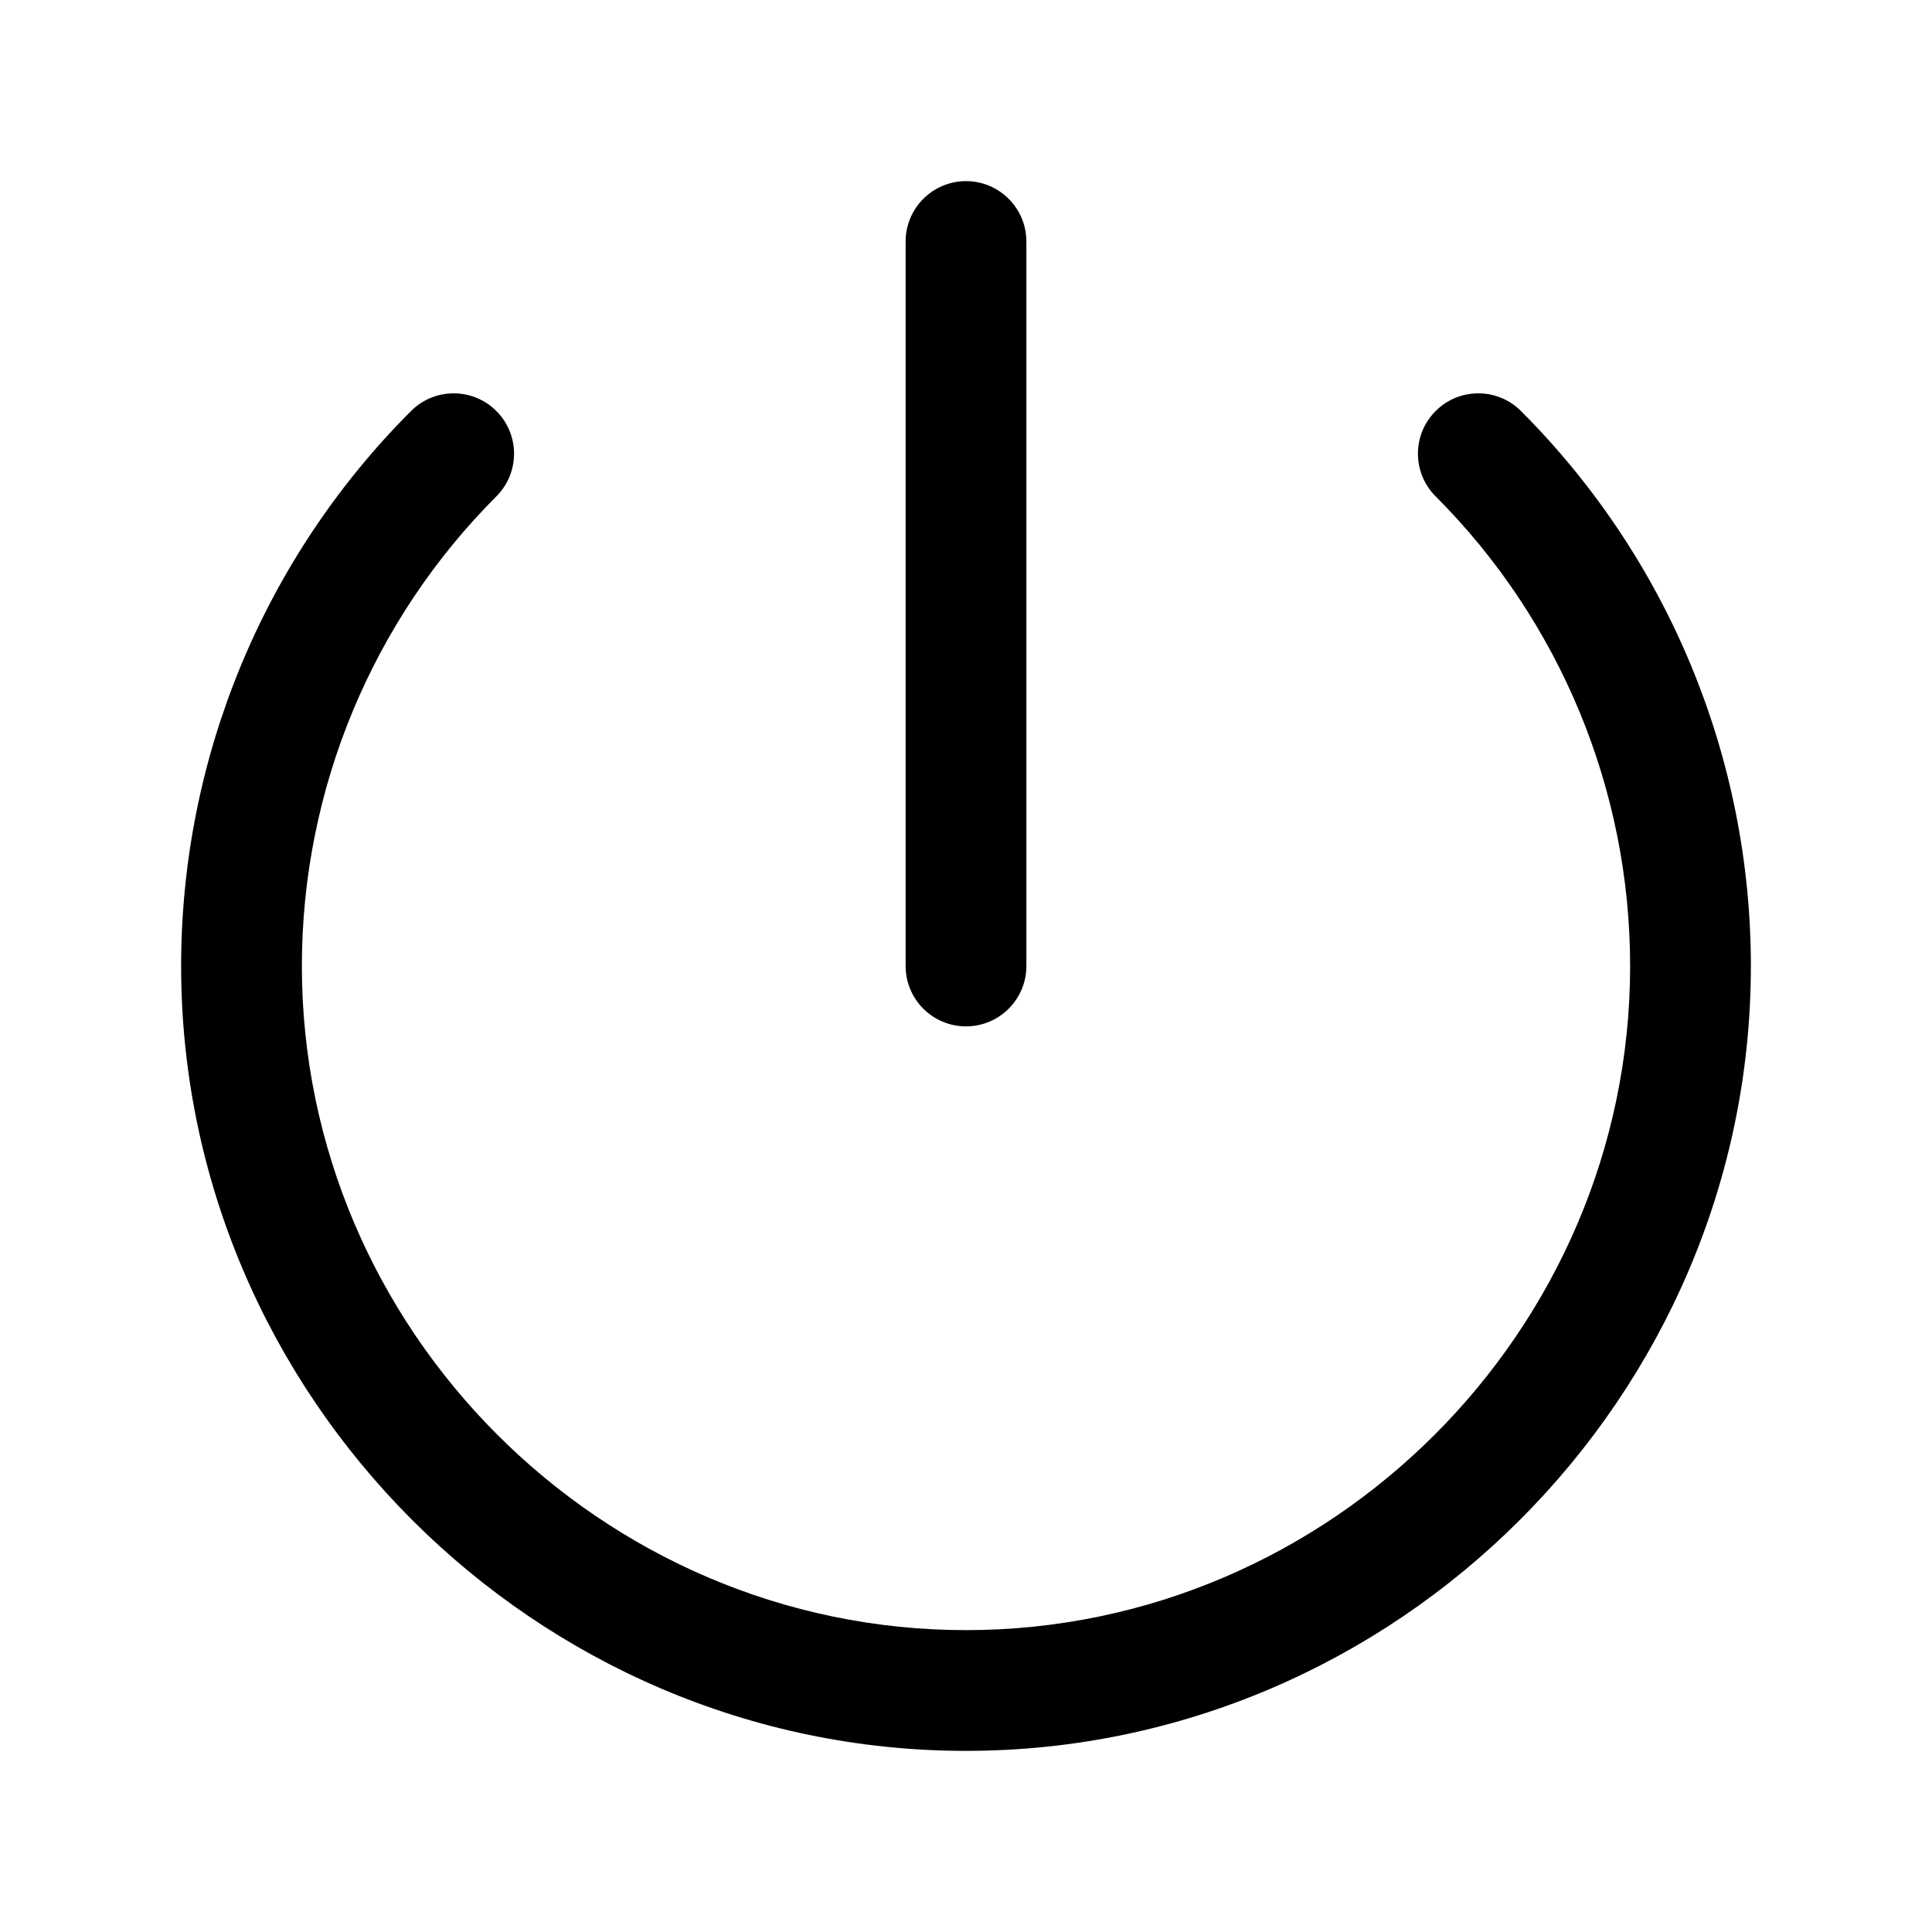 <?xml version="1.0" encoding="UTF-8" standalone="no"?>
<!DOCTYPE svg PUBLIC "-//W3C//DTD SVG 1.1//EN" "http://www.w3.org/Graphics/SVG/1.1/DTD/svg11.dtd">
<svg width="100%" height="100%" viewBox="0 0 24 24" version="1.1" xmlns="http://www.w3.org/2000/svg" xmlns:xlink="http://www.w3.org/1999/xlink" xml:space="preserve" xmlns:serif="http://www.serif.com/" style="fill-rule:evenodd;clip-rule:evenodd;stroke-linejoin:round;stroke-miterlimit:2;">
    <path d="M5.106,5.106C3.278,6.933 2.25,9.415 2.25,12C2.25,17.349 6.651,21.75 12,21.75C17.349,21.75 21.75,17.349 21.75,12C21.75,9.415 20.722,6.933 18.894,5.106C18.602,4.813 18.126,4.813 17.834,5.106C17.541,5.398 17.541,5.874 17.834,6.166C19.38,7.713 20.25,9.813 20.25,12C20.25,16.526 16.526,20.25 12,20.25C7.474,20.25 3.75,16.526 3.75,12C3.75,9.813 4.62,7.713 6.166,6.166C6.459,5.874 6.459,5.398 6.166,5.106C5.874,4.813 5.398,4.813 5.106,5.106ZM11.25,3L11.25,12C11.25,12.414 11.586,12.75 12,12.75C12.414,12.75 12.75,12.414 12.75,12L12.75,3C12.75,2.586 12.414,2.25 12,2.25C11.586,2.25 11.25,2.586 11.25,3Z"/>
</svg>
